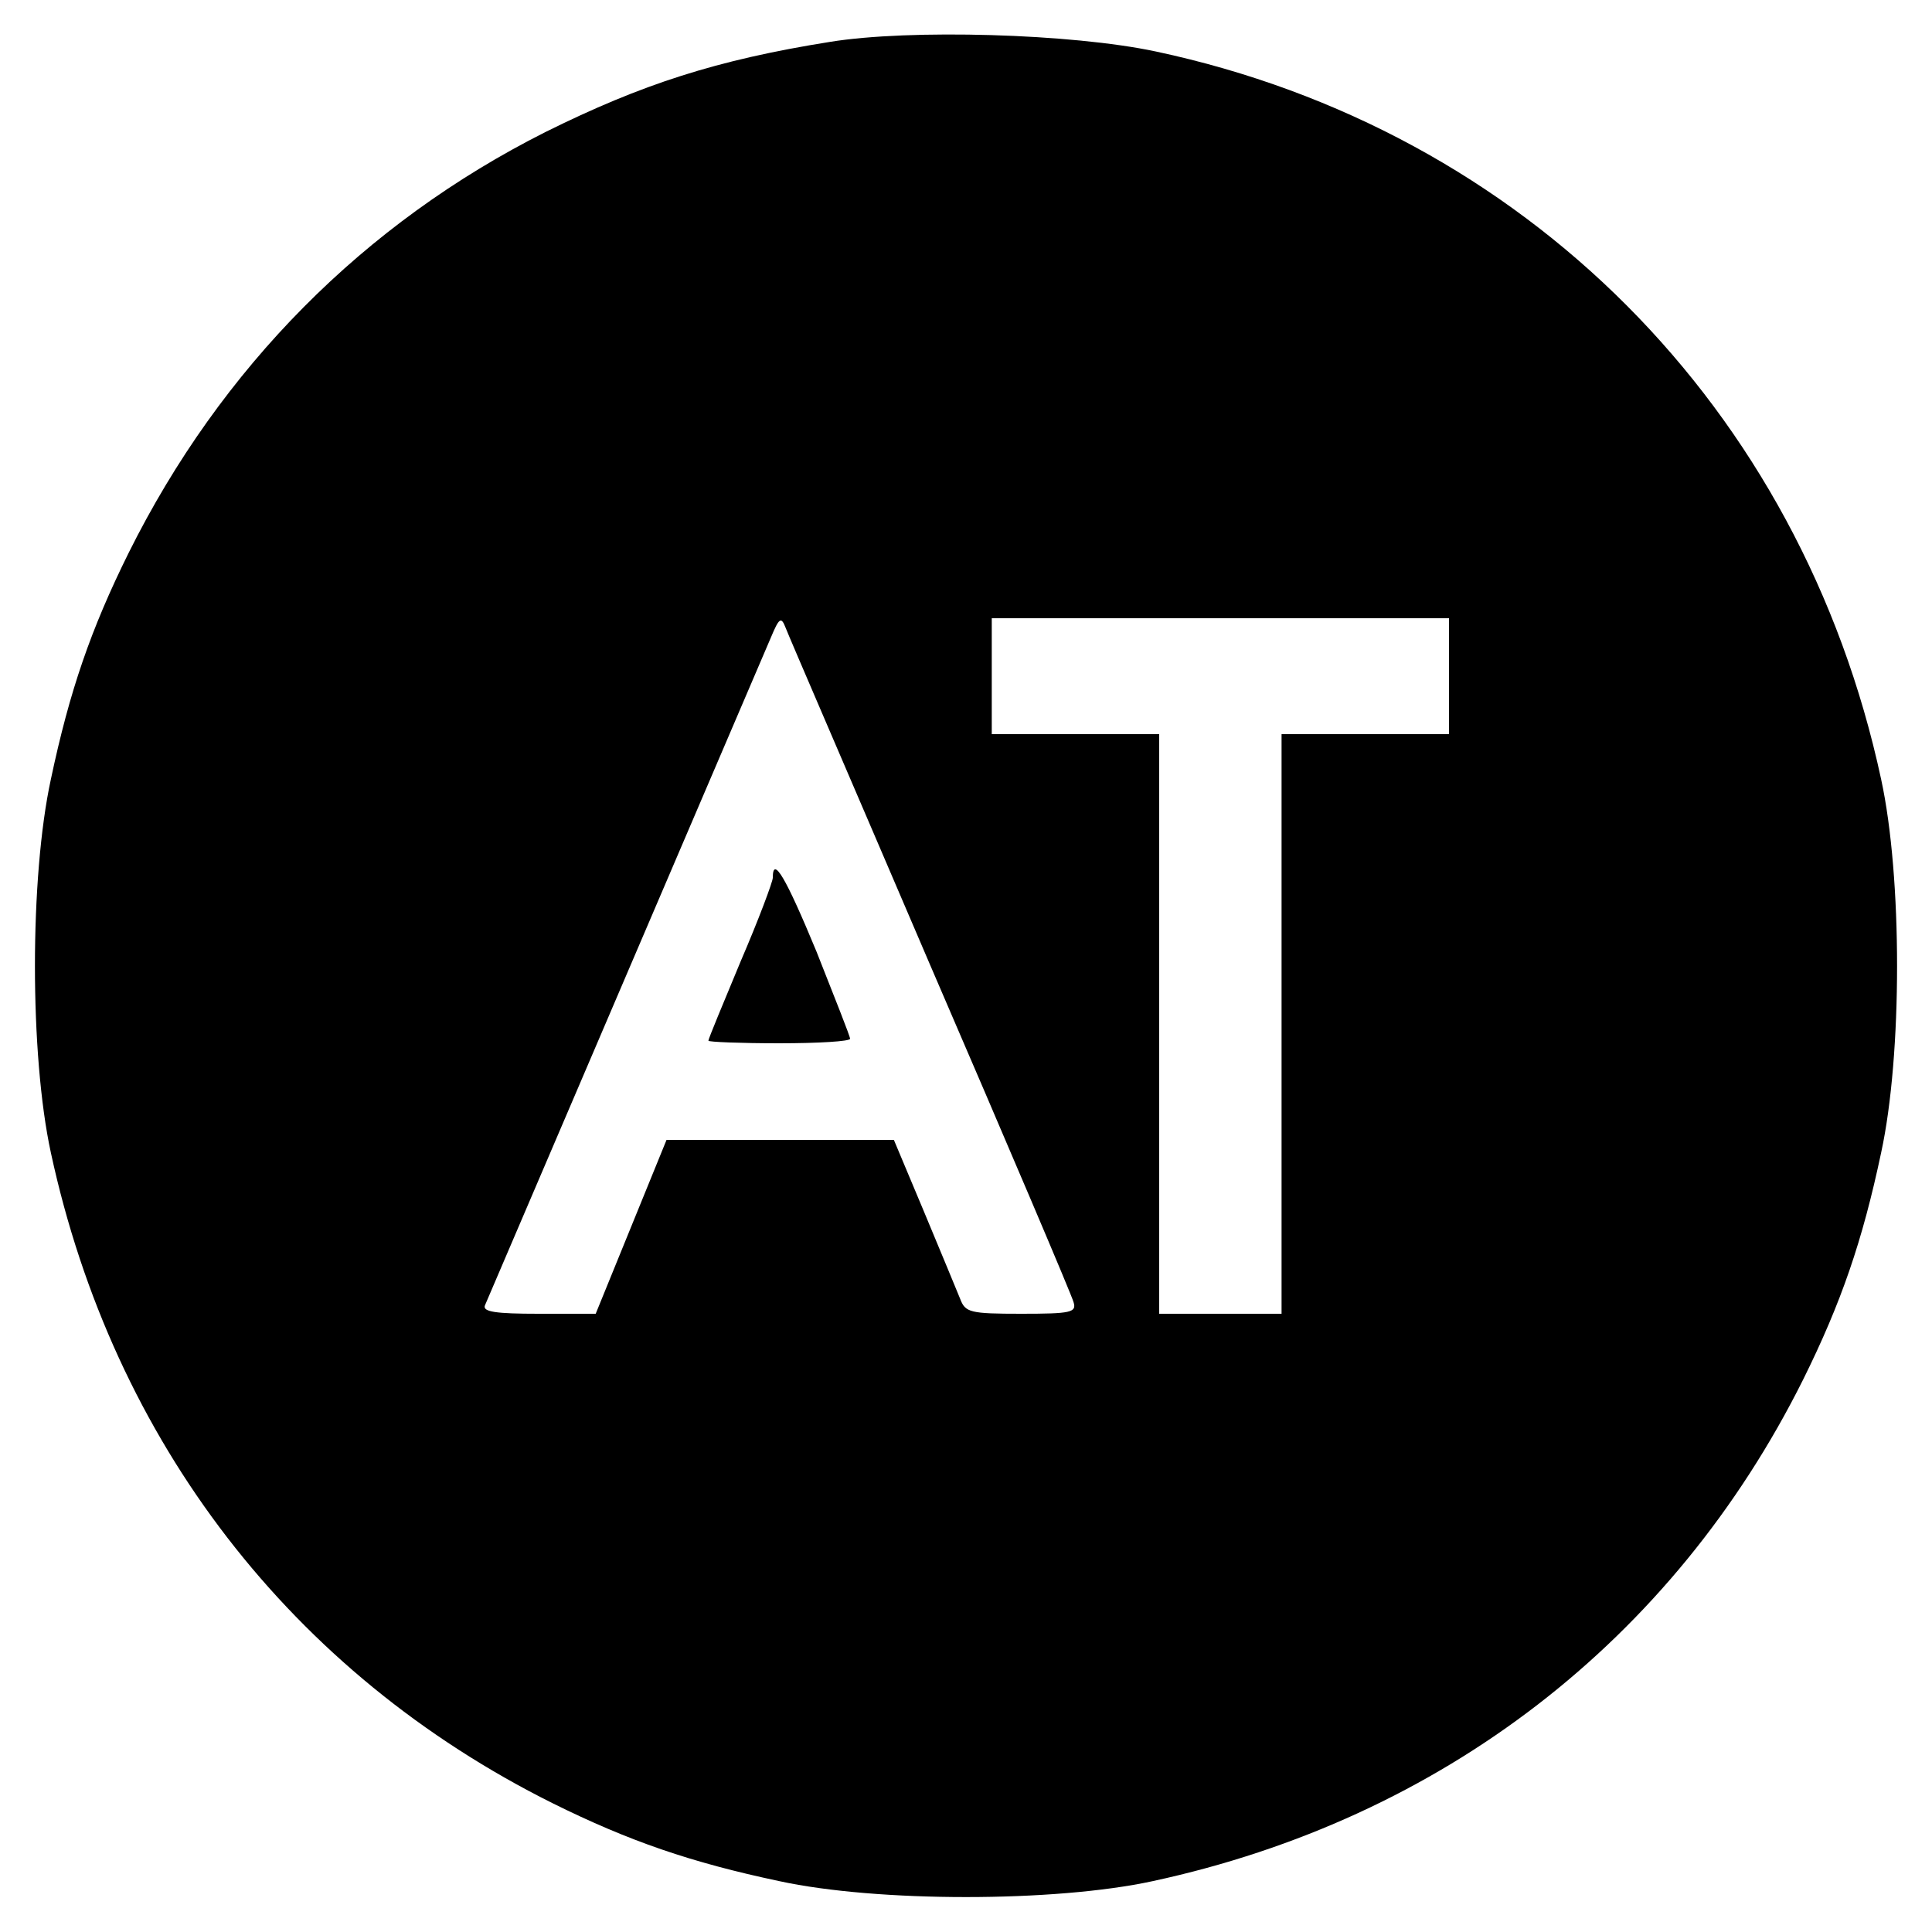 <?xml version="1.0" standalone="no"?>
<!DOCTYPE svg PUBLIC "-//W3C//DTD SVG 20010904//EN"
 "http://www.w3.org/TR/2001/REC-SVG-20010904/DTD/svg10.dtd">
<svg version="1.0" xmlns="http://www.w3.org/2000/svg"
 width="300pt" height="300pt" viewBox="0 0 300 300"
 preserveAspectRatio="xMidYMid meet">
<g transform="translate(0,300) scale(0.1,-0.1)"
fill="#000000" stroke="none">
<path d="M1289 2935 c-176 -28 -293 -66 -442 -140 -282 -142 -504 -366 -647
-653 -59 -119 -92 -215 -121 -352 -33 -152 -33 -428 0 -580 97 -449 374 -808
779 -1010 119 -59 215 -92 352 -121 152 -33 428 -33 580 0 449 97 808 374
1010 779 59 119 92 215 121 352 33 152 33 428 0 580 -124 577 -554 1008 -1126
1130 -131 28 -383 35 -506 15z m156 -1435 c120 -278 220 -513 222 -522 5 -16
-4 -18 -81 -18 -80 0 -87 2 -95 23 -5 12 -30 73 -56 135 l-47 112 -177 0 -176
0 -55 -135 -55 -135 -89 0 c-66 0 -87 3 -83 13 4 9 383 895 444 1037 13 31 16
33 23 15 4 -11 106 -247 225 -525z m805 450 l0 -90 -130 0 -130 0 0 -450 0
-450 -95 0 -95 0 0 450 0 450 -130 0 -130 0 0 90 0 90 355 0 355 0 0 -90z"/>
<path d="M1200 1637 c0 -6 -22 -65 -50 -130 -27 -65 -50 -120 -50 -123 0 -2
50 -4 110 -4 61 0 110 3 110 7 0 4 -24 64 -52 135 -48 116 -68 150 -68 115z"/>
</g>
</svg>
